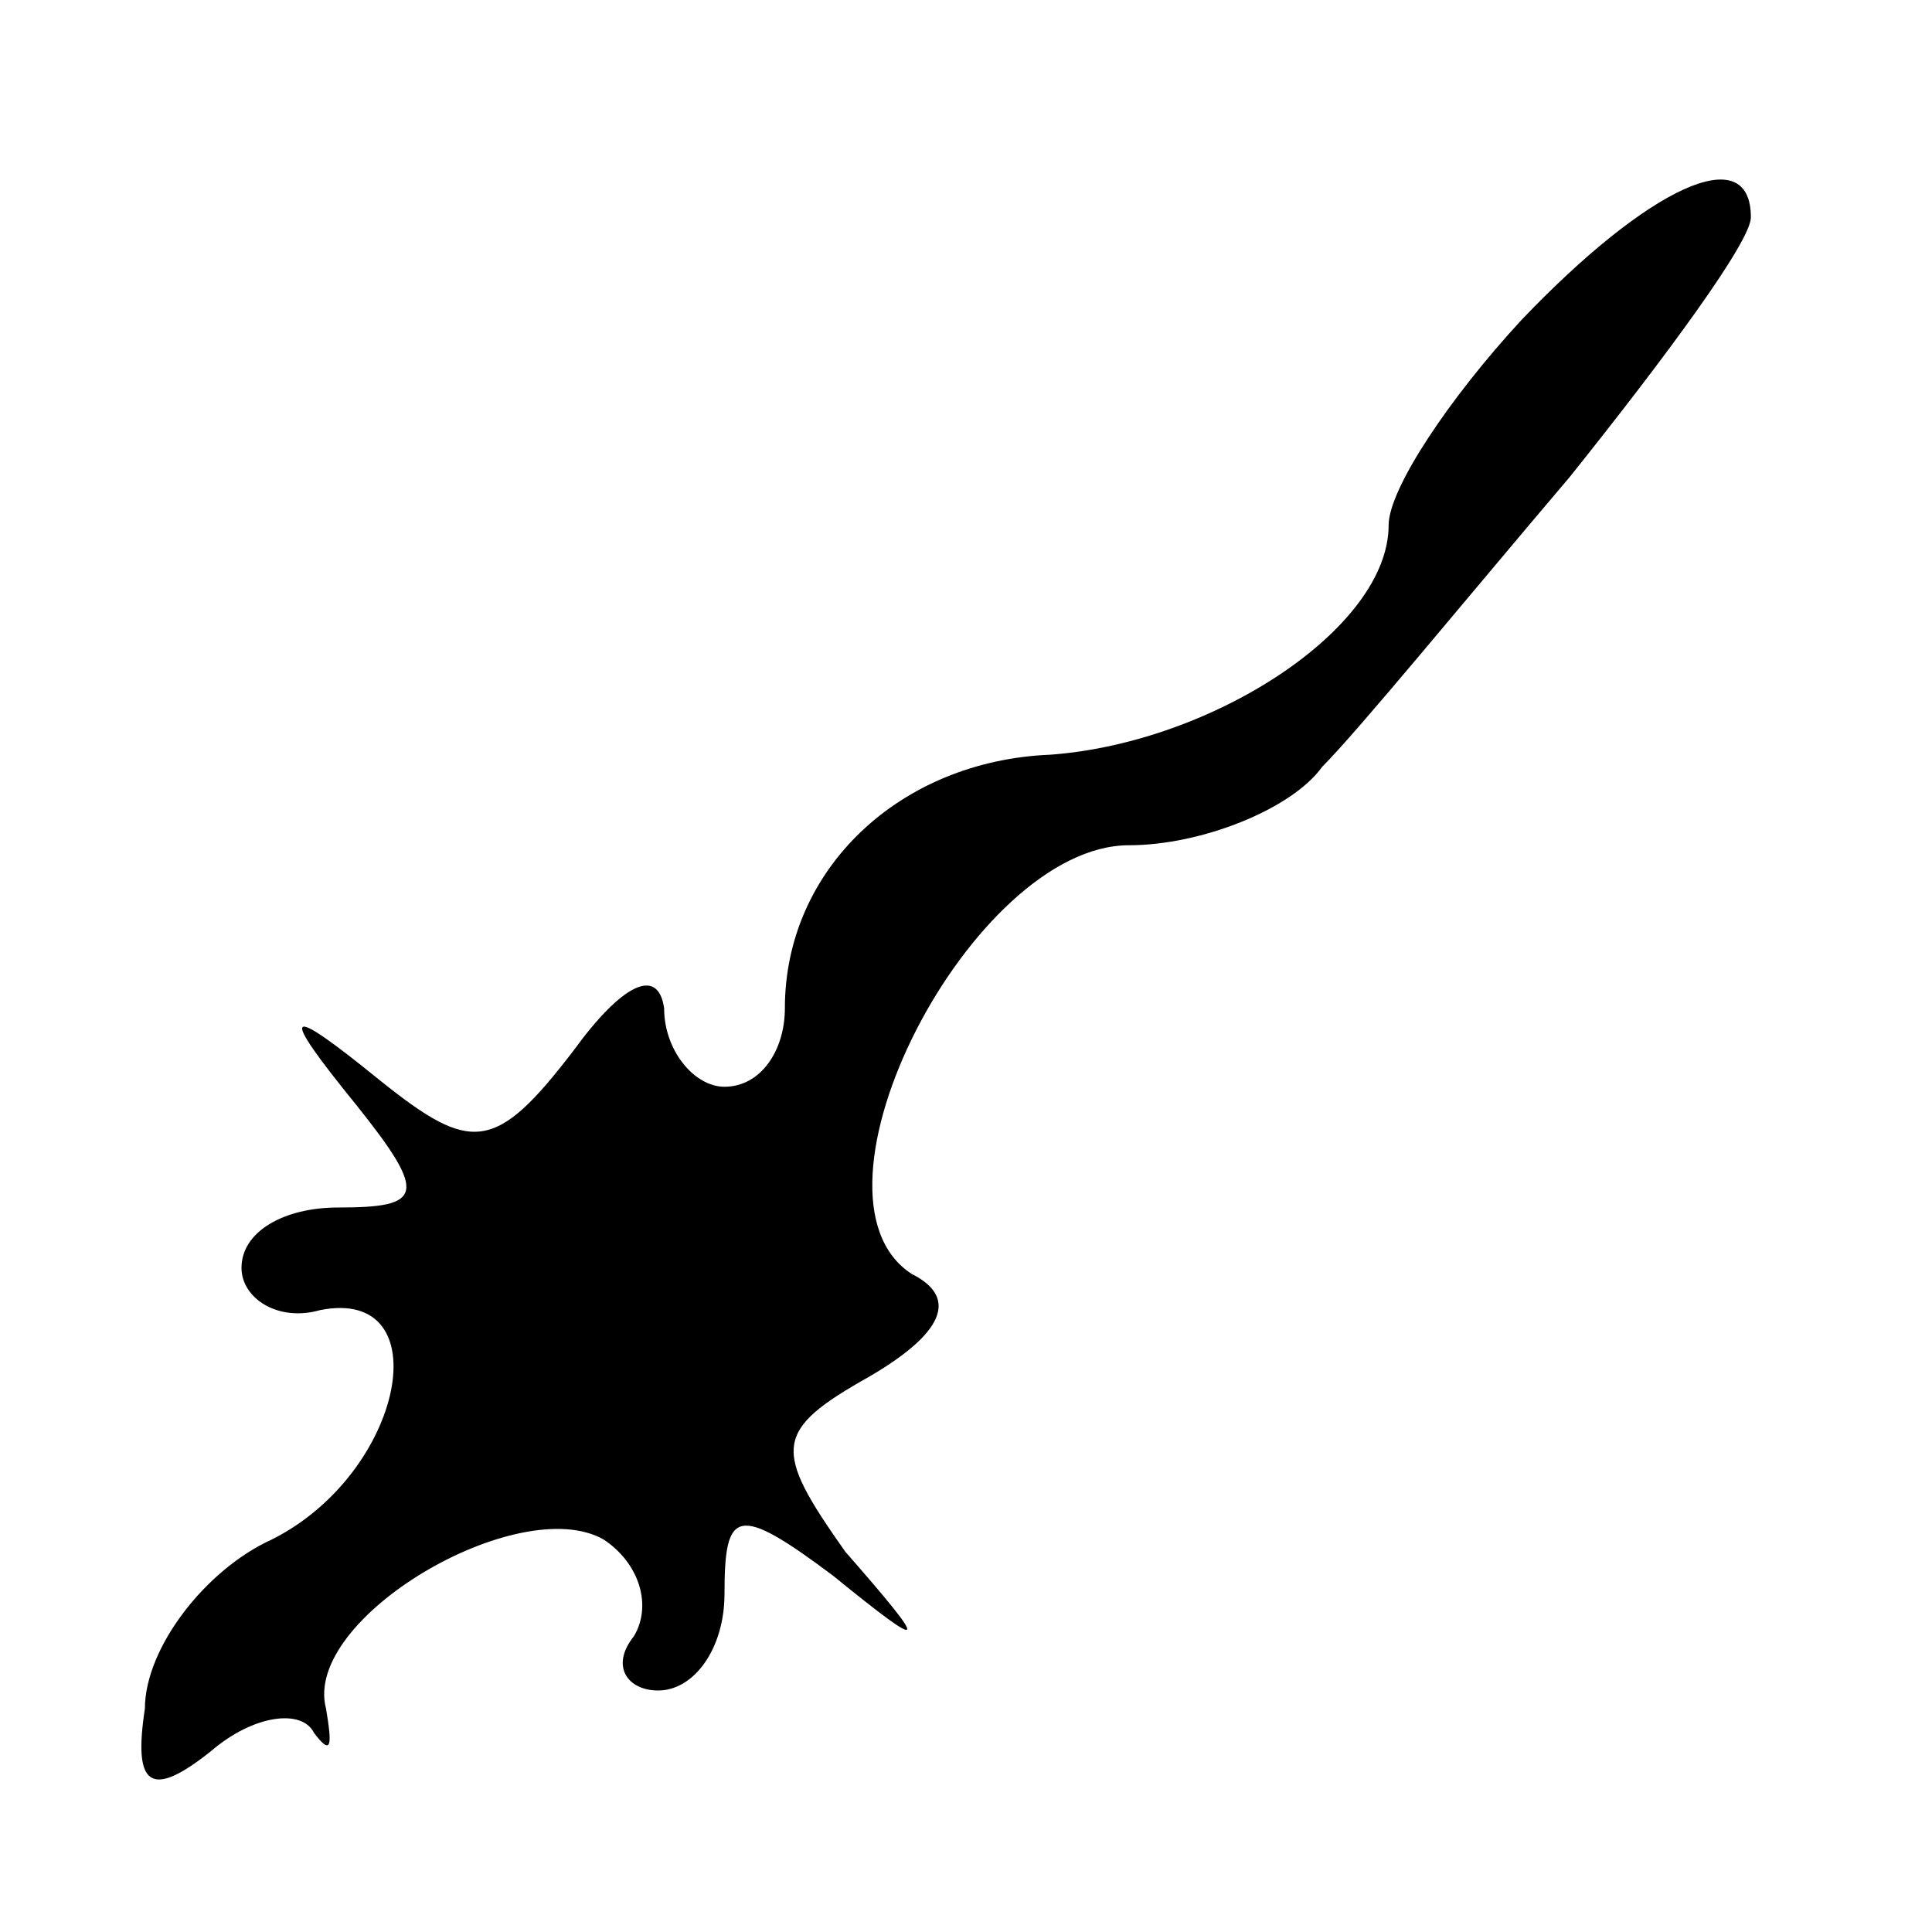 <?xml version="1.0" standalone="no"?>
<!DOCTYPE svg PUBLIC "-//W3C//DTD SVG 20010904//EN"
 "http://www.w3.org/TR/2001/REC-SVG-20010904/DTD/svg10.dtd">
<svg version="1.0" xmlns="http://www.w3.org/2000/svg"
 width="32pt" height="32pt" viewBox="0 0 32 32"
 preserveAspectRatio="xMidYMid meet">
<g transform="translate(0,32) scale(0.1,-0.1)"
fill="#000000" stroke="none">
<path fill="#000000" stroke="none" d="M252 267 c-12 -13 -22 -28 -22 -34 0
-17 -29 -36 -56 -38 -25 -1 -44 -19 -44 -42 0 -7 -4 -13 -10 -13 -5 0 -10 6
-10 13 -1 7 -7 4 -15 -7 -13 -17 -17 -17 -32 -5 -16 13 -17 12 -4 -4 12 -15
11 -17 -3 -17 -9 0 -16 -4 -16 -10 0 -5 6 -9 13 -7 20 4 14 -27 -8 -38 -11 -5
-21 -18 -21 -28 -2 -13 1 -15 11 -7 7 6 15 7 17 3 3 -4 3 -2 2 4 -4 15 32 36
46 28 6 -4 8 -11 5 -16 -4 -5 -1 -9 4 -9 6 0 11 7 11 16 0 14 2 15 18 3 16
-13 16 -12 2 4 -12 17 -12 20 4 29 12 7 15 13 7 17 -20 13 10 71 36 71 12 0
27 6 32 13 6 6 24 28 41 48 16 20 30 39 30 43 0 13 -17 5 -38 -17z"/>
</g>
</svg>
